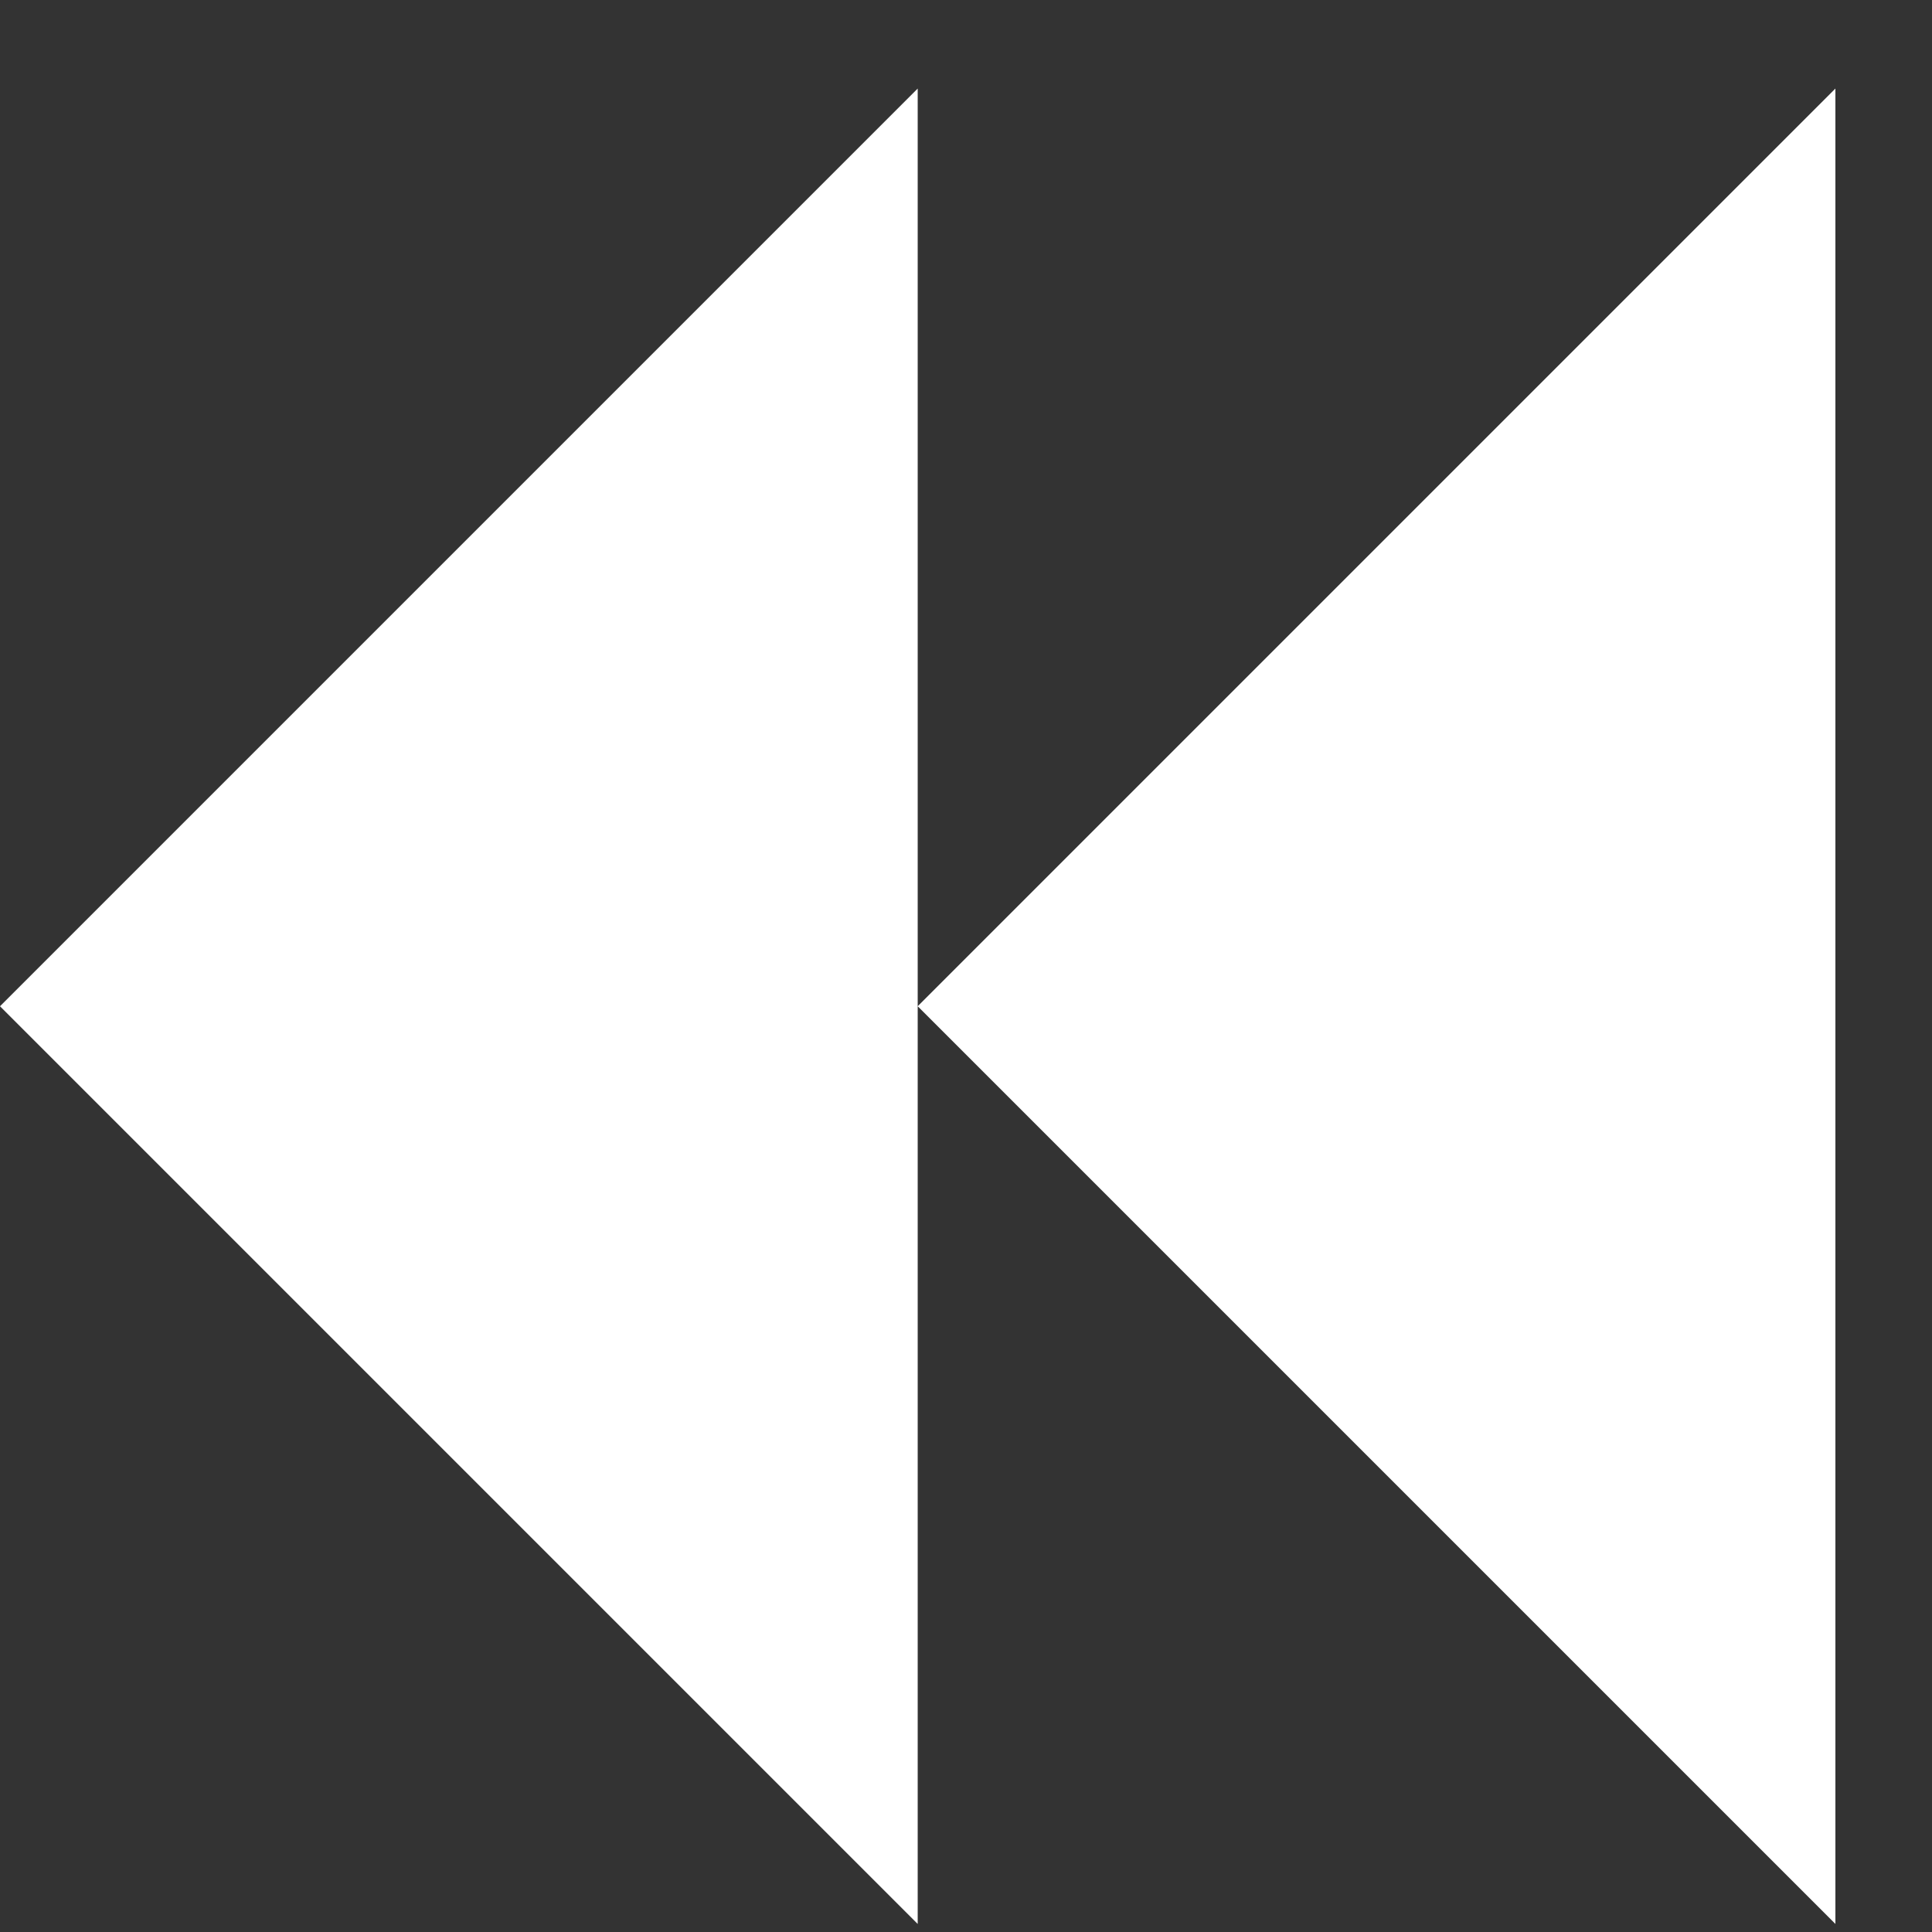 <svg width="12" height="12" viewBox="0 0 12 12" fill="none" xmlns="http://www.w3.org/2000/svg">
<rect x="0" y="0" width="12" height="12" fill="#333333" stroke="none"/>
<path d="M5.7 11.95V6.25V0.55L0 6.25L5.7 11.95ZM11.4 0.55L5.7 6.25L11.4 11.95V0.55Z" fill="white"/>
</svg>
